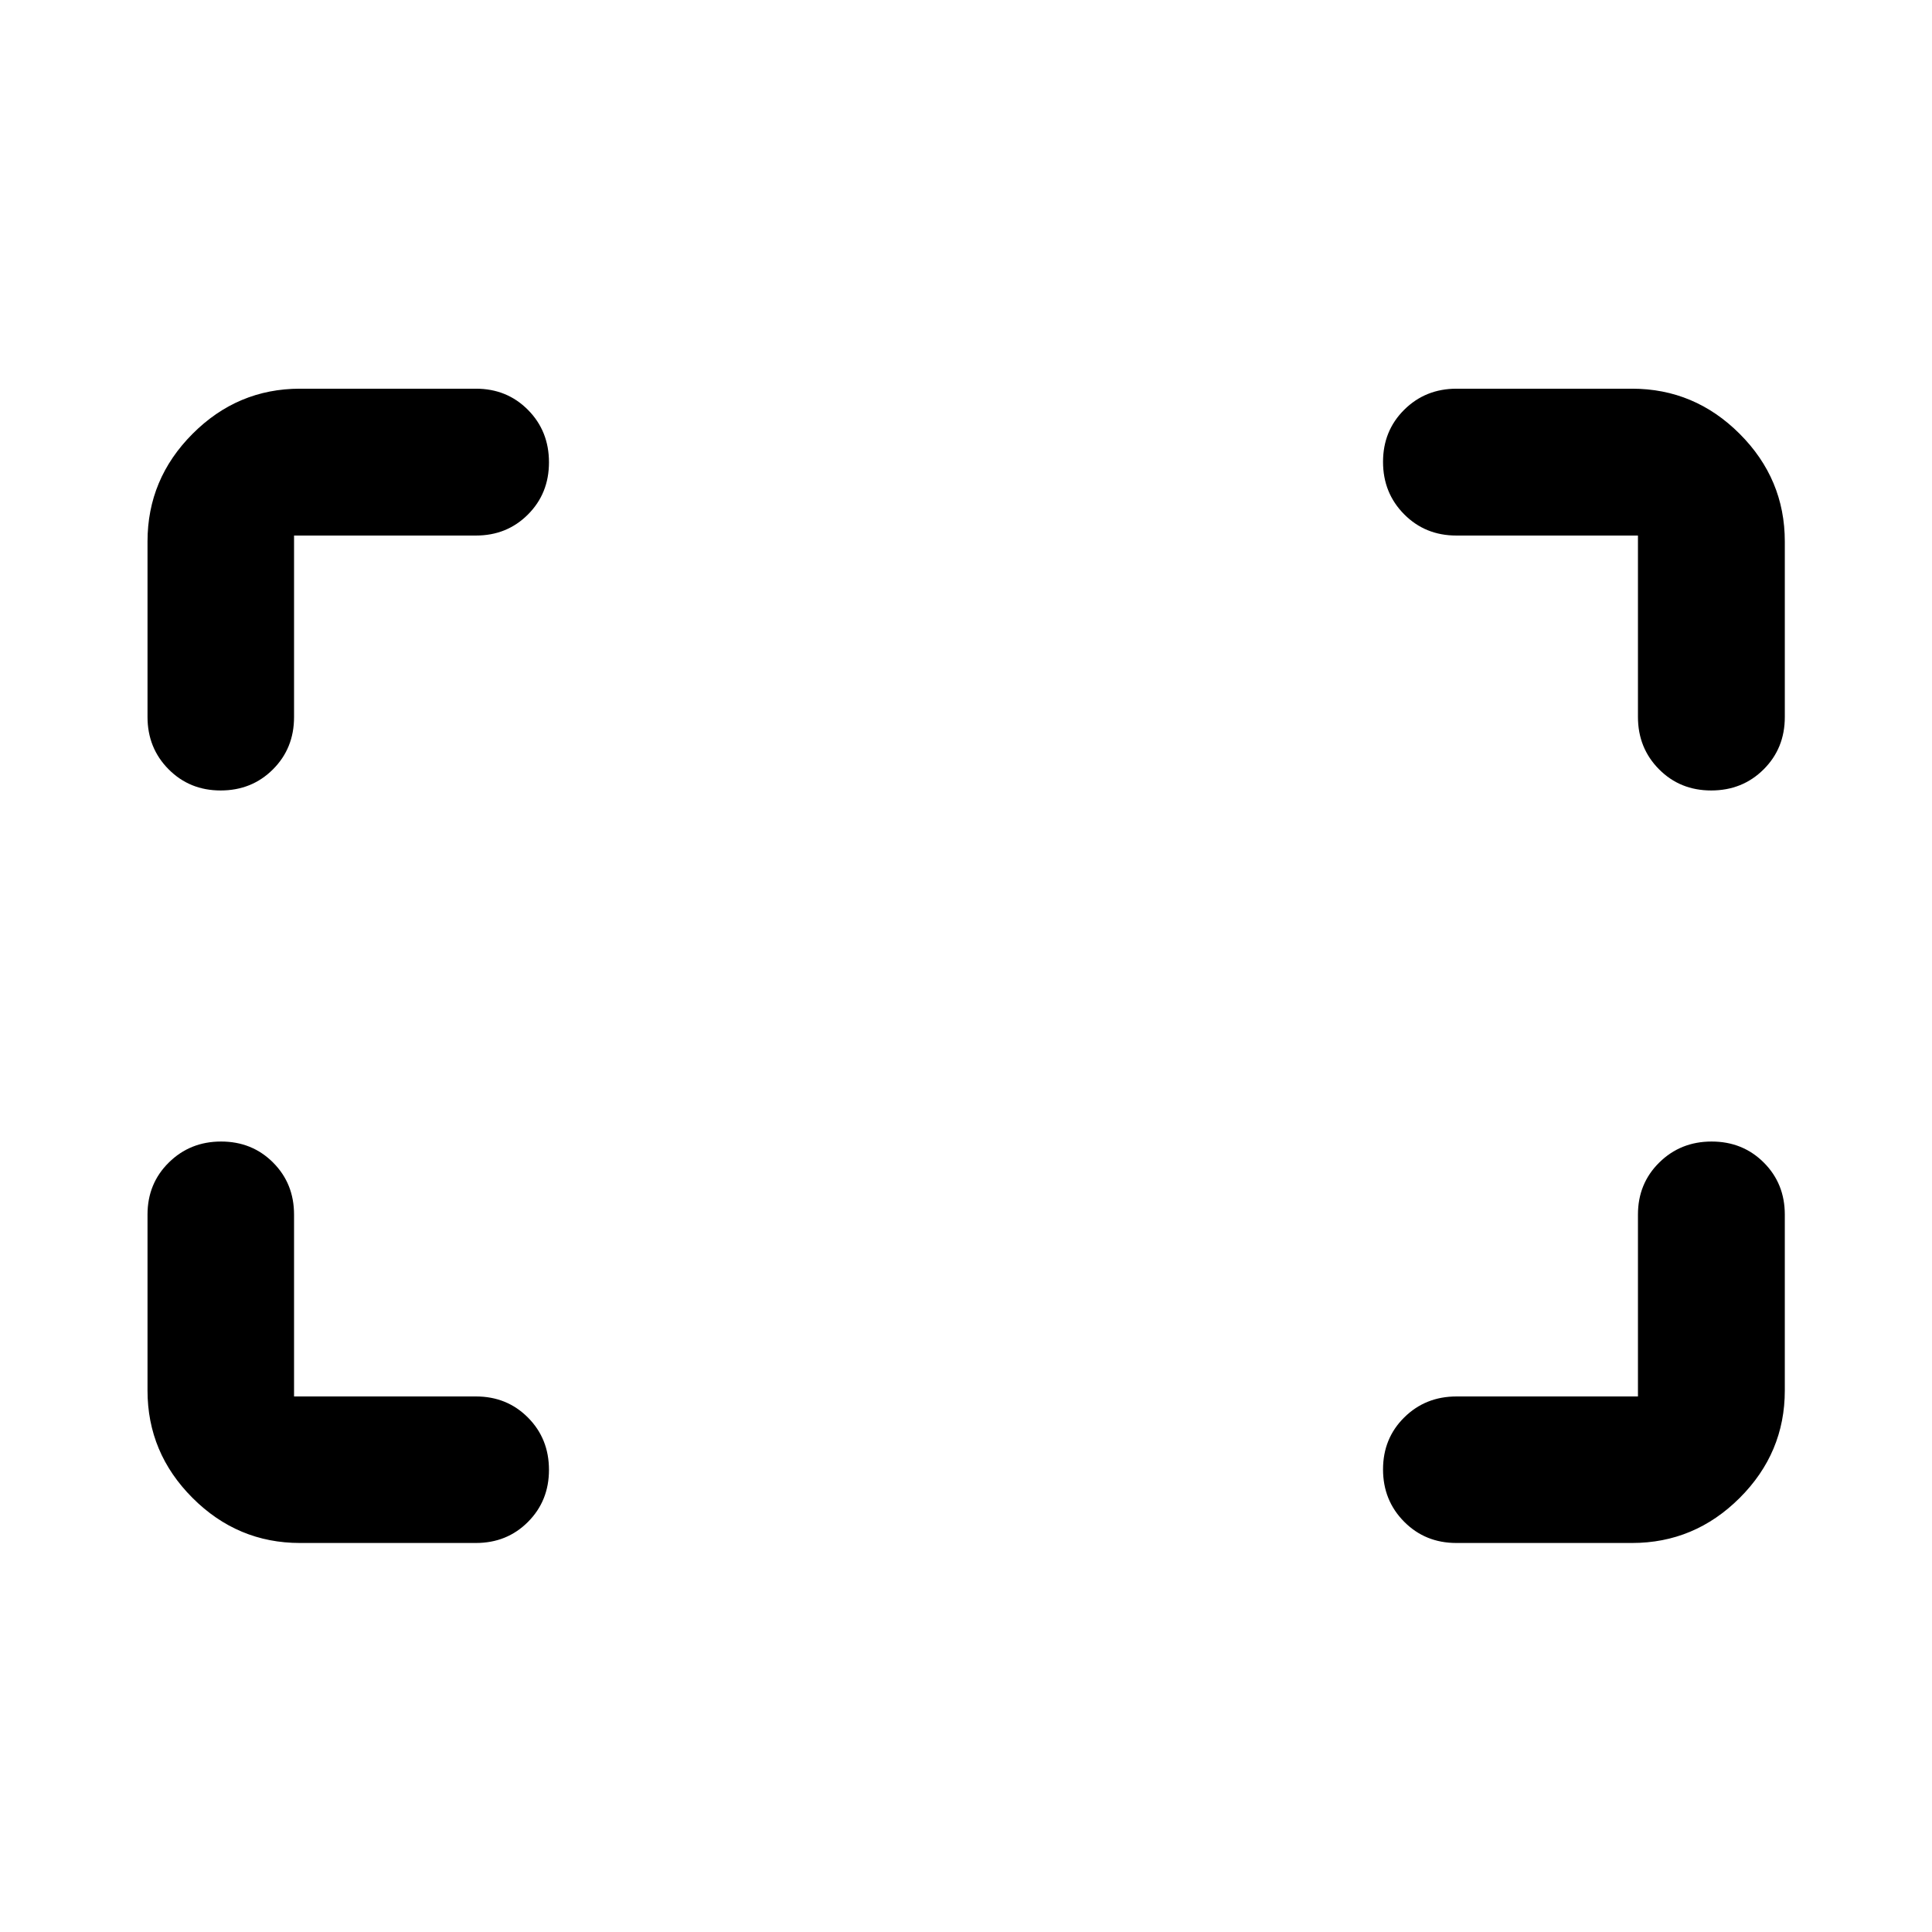 <svg xmlns="http://www.w3.org/2000/svg" viewBox="0 -960 960 960" width="32" height="32"><path d="M850.27-567.22q-15.47 0-25.92-10.54-10.46-10.54-10.46-25.99v-90.14h-90.22q-15.49 0-25.97-10.58-10.48-10.57-10.48-26.03t10.54-25.91q10.54-10.45 25.99-10.45h87.19q31.06 0 53.49 22.43 22.43 22.43 22.43 53.49v87.27q0 15.49-10.52 25.97-10.52 10.48-26.07 10.48Zm-740.64 0q-15.41 0-25.87-10.54T73.3-603.75v-87.19q0-31.06 22.38-53.49 22.38-22.43 53.38-22.43h87.43q15.42 0 25.85 10.52 10.44 10.52 10.44 26.07 0 15.47-10.44 25.92-10.43 10.46-25.85 10.46h-90.38v90.22q0 15.49-10.49 25.97-10.49 10.48-25.99 10.48ZM723.67-193.3q-15.49 0-25.97-10.58-10.48-10.57-10.48-25.98 0-15.42 10.54-25.83 10.54-10.42 25.99-10.42h90.14v-90.38q0-15.42 10.58-25.85 10.57-10.44 26.03-10.44t25.91 10.44q10.45 10.43 10.45 25.85v87.43q0 31-22.43 53.38Q842-193.3 810.94-193.3h-87.27Zm-574.61 0q-31 0-53.38-22.38-22.38-22.38-22.38-53.38v-87.43q0-15.42 10.58-25.85 10.57-10.44 25.98-10.44 15.42 0 25.83 10.44 10.42 10.43 10.42 25.85v90.38h90.38q15.42 0 25.85 10.49 10.44 10.49 10.44 25.99 0 15.41-10.44 25.87-10.43 10.46-25.85 10.46h-87.43Z"/></svg>